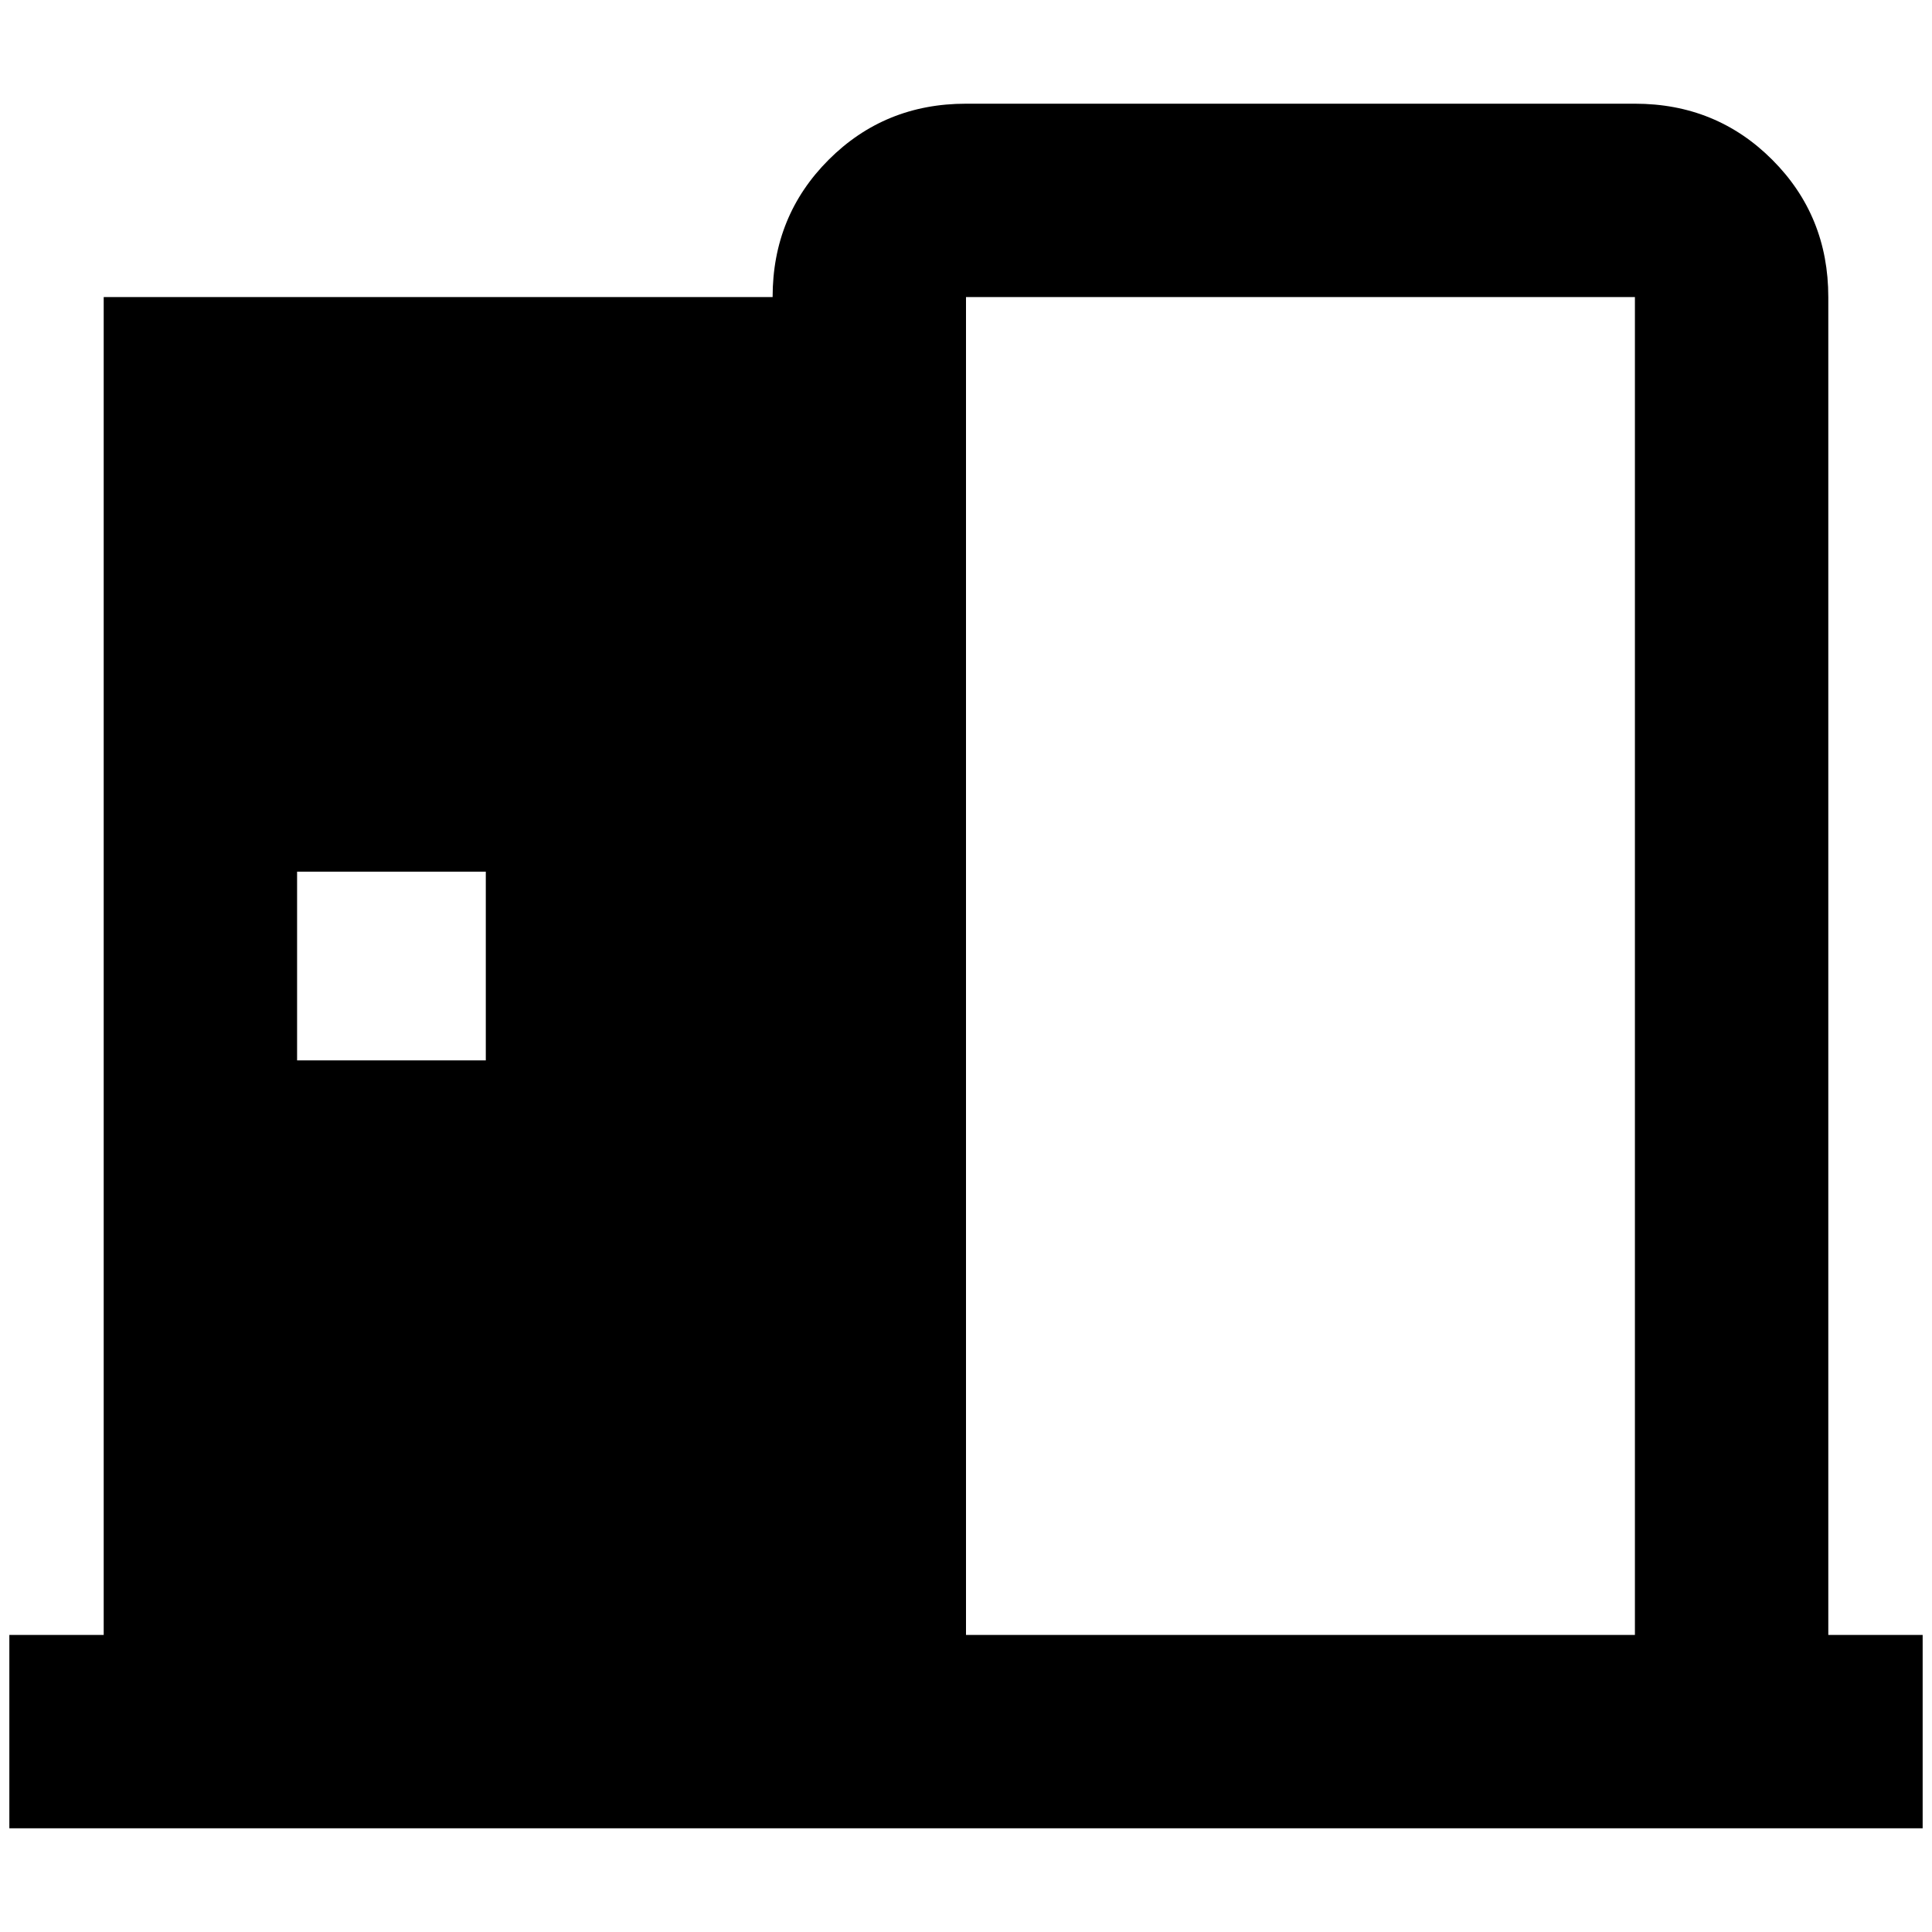 <?xml version="1.0" standalone="no"?>
<!DOCTYPE svg PUBLIC "-//W3C//DTD SVG 1.1//EN" "http://www.w3.org/Graphics/SVG/1.1/DTD/svg11.dtd" >
<svg xmlns="http://www.w3.org/2000/svg" xmlns:xlink="http://www.w3.org/1999/xlink" version="1.1" width="2048" height="2048" viewBox="-10 0 2068 2048">
   <path fill="currentColor"
d="M1024 101q-87 0 -147 60t-60 147h-716v1432h-101v207h2048v-207h-101v-1432q0 -87 -60 -147t-147 -60h-716zM1024 308h716v1432h-716v-1432zM308 923h202v202h-202v-202z" />
</svg>
